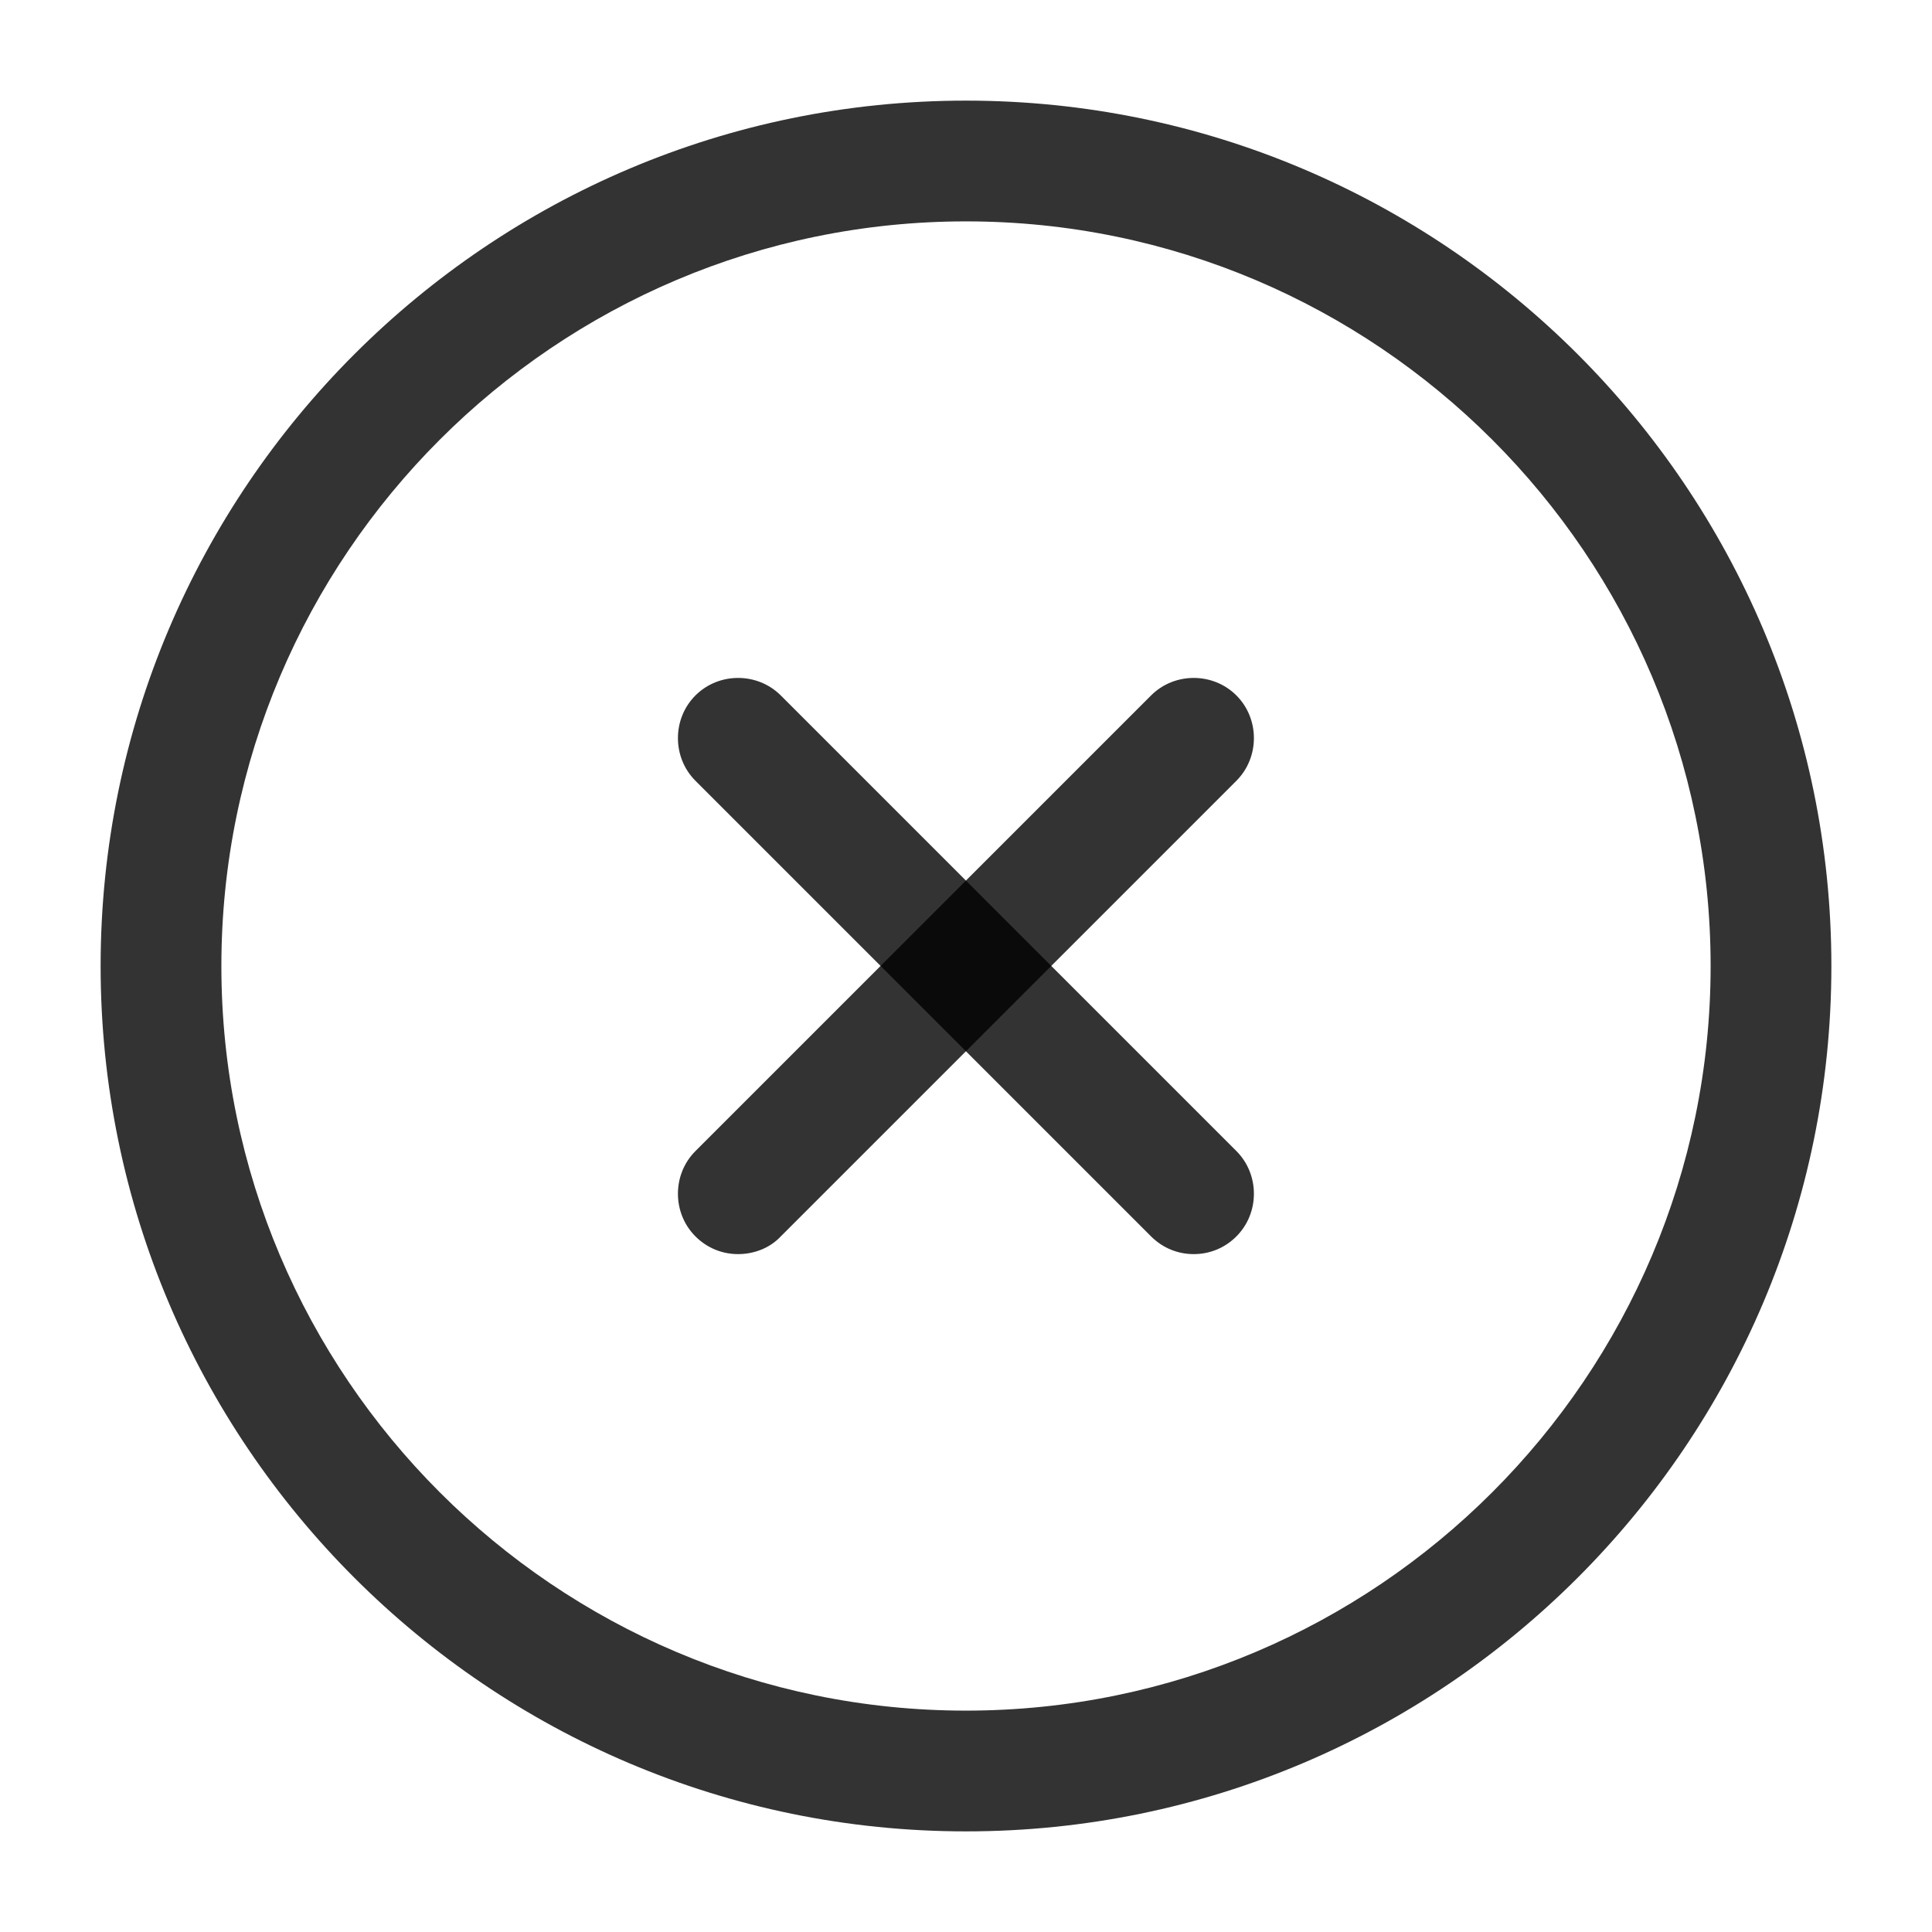<svg width="24" height="24" viewBox="0 0 24 24" fill="none" xmlns="http://www.w3.org/2000/svg">
<path d="M12 22.75C6.07 22.75 1.25 17.93 1.25 12C1.25 6.07 6.07 1.25 12 1.25C17.93 1.25 22.75 6.07 22.75 12C22.75 17.93 17.93 22.75 12 22.75ZM12 2.75C6.9 2.75 2.75 6.9 2.75 12C2.75 17.1 6.9 21.25 12 21.25C17.1 21.25 21.25 17.1 21.25 12C21.25 6.9 17.1 2.75 12 2.75Z" fill="black" fill-opacity="0.8"/>
<path d="M9.169 15.579C8.979 15.579 8.789 15.509 8.639 15.359C8.349 15.069 8.349 14.589 8.639 14.299L14.299 8.639C14.589 8.349 15.069 8.349 15.359 8.639C15.649 8.929 15.649 9.409 15.359 9.699L9.699 15.359C9.559 15.509 9.359 15.579 9.169 15.579Z" fill="black" fill-opacity="0.8"/>
<path d="M14.829 15.579C14.639 15.579 14.449 15.509 14.299 15.359L8.639 9.699C8.349 9.409 8.349 8.929 8.639 8.639C8.929 8.349 9.409 8.349 9.699 8.639L15.359 14.299C15.649 14.589 15.649 15.069 15.359 15.359C15.209 15.509 15.019 15.579 14.829 15.579Z" fill="black" fill-opacity="0.8"/>
</svg>
